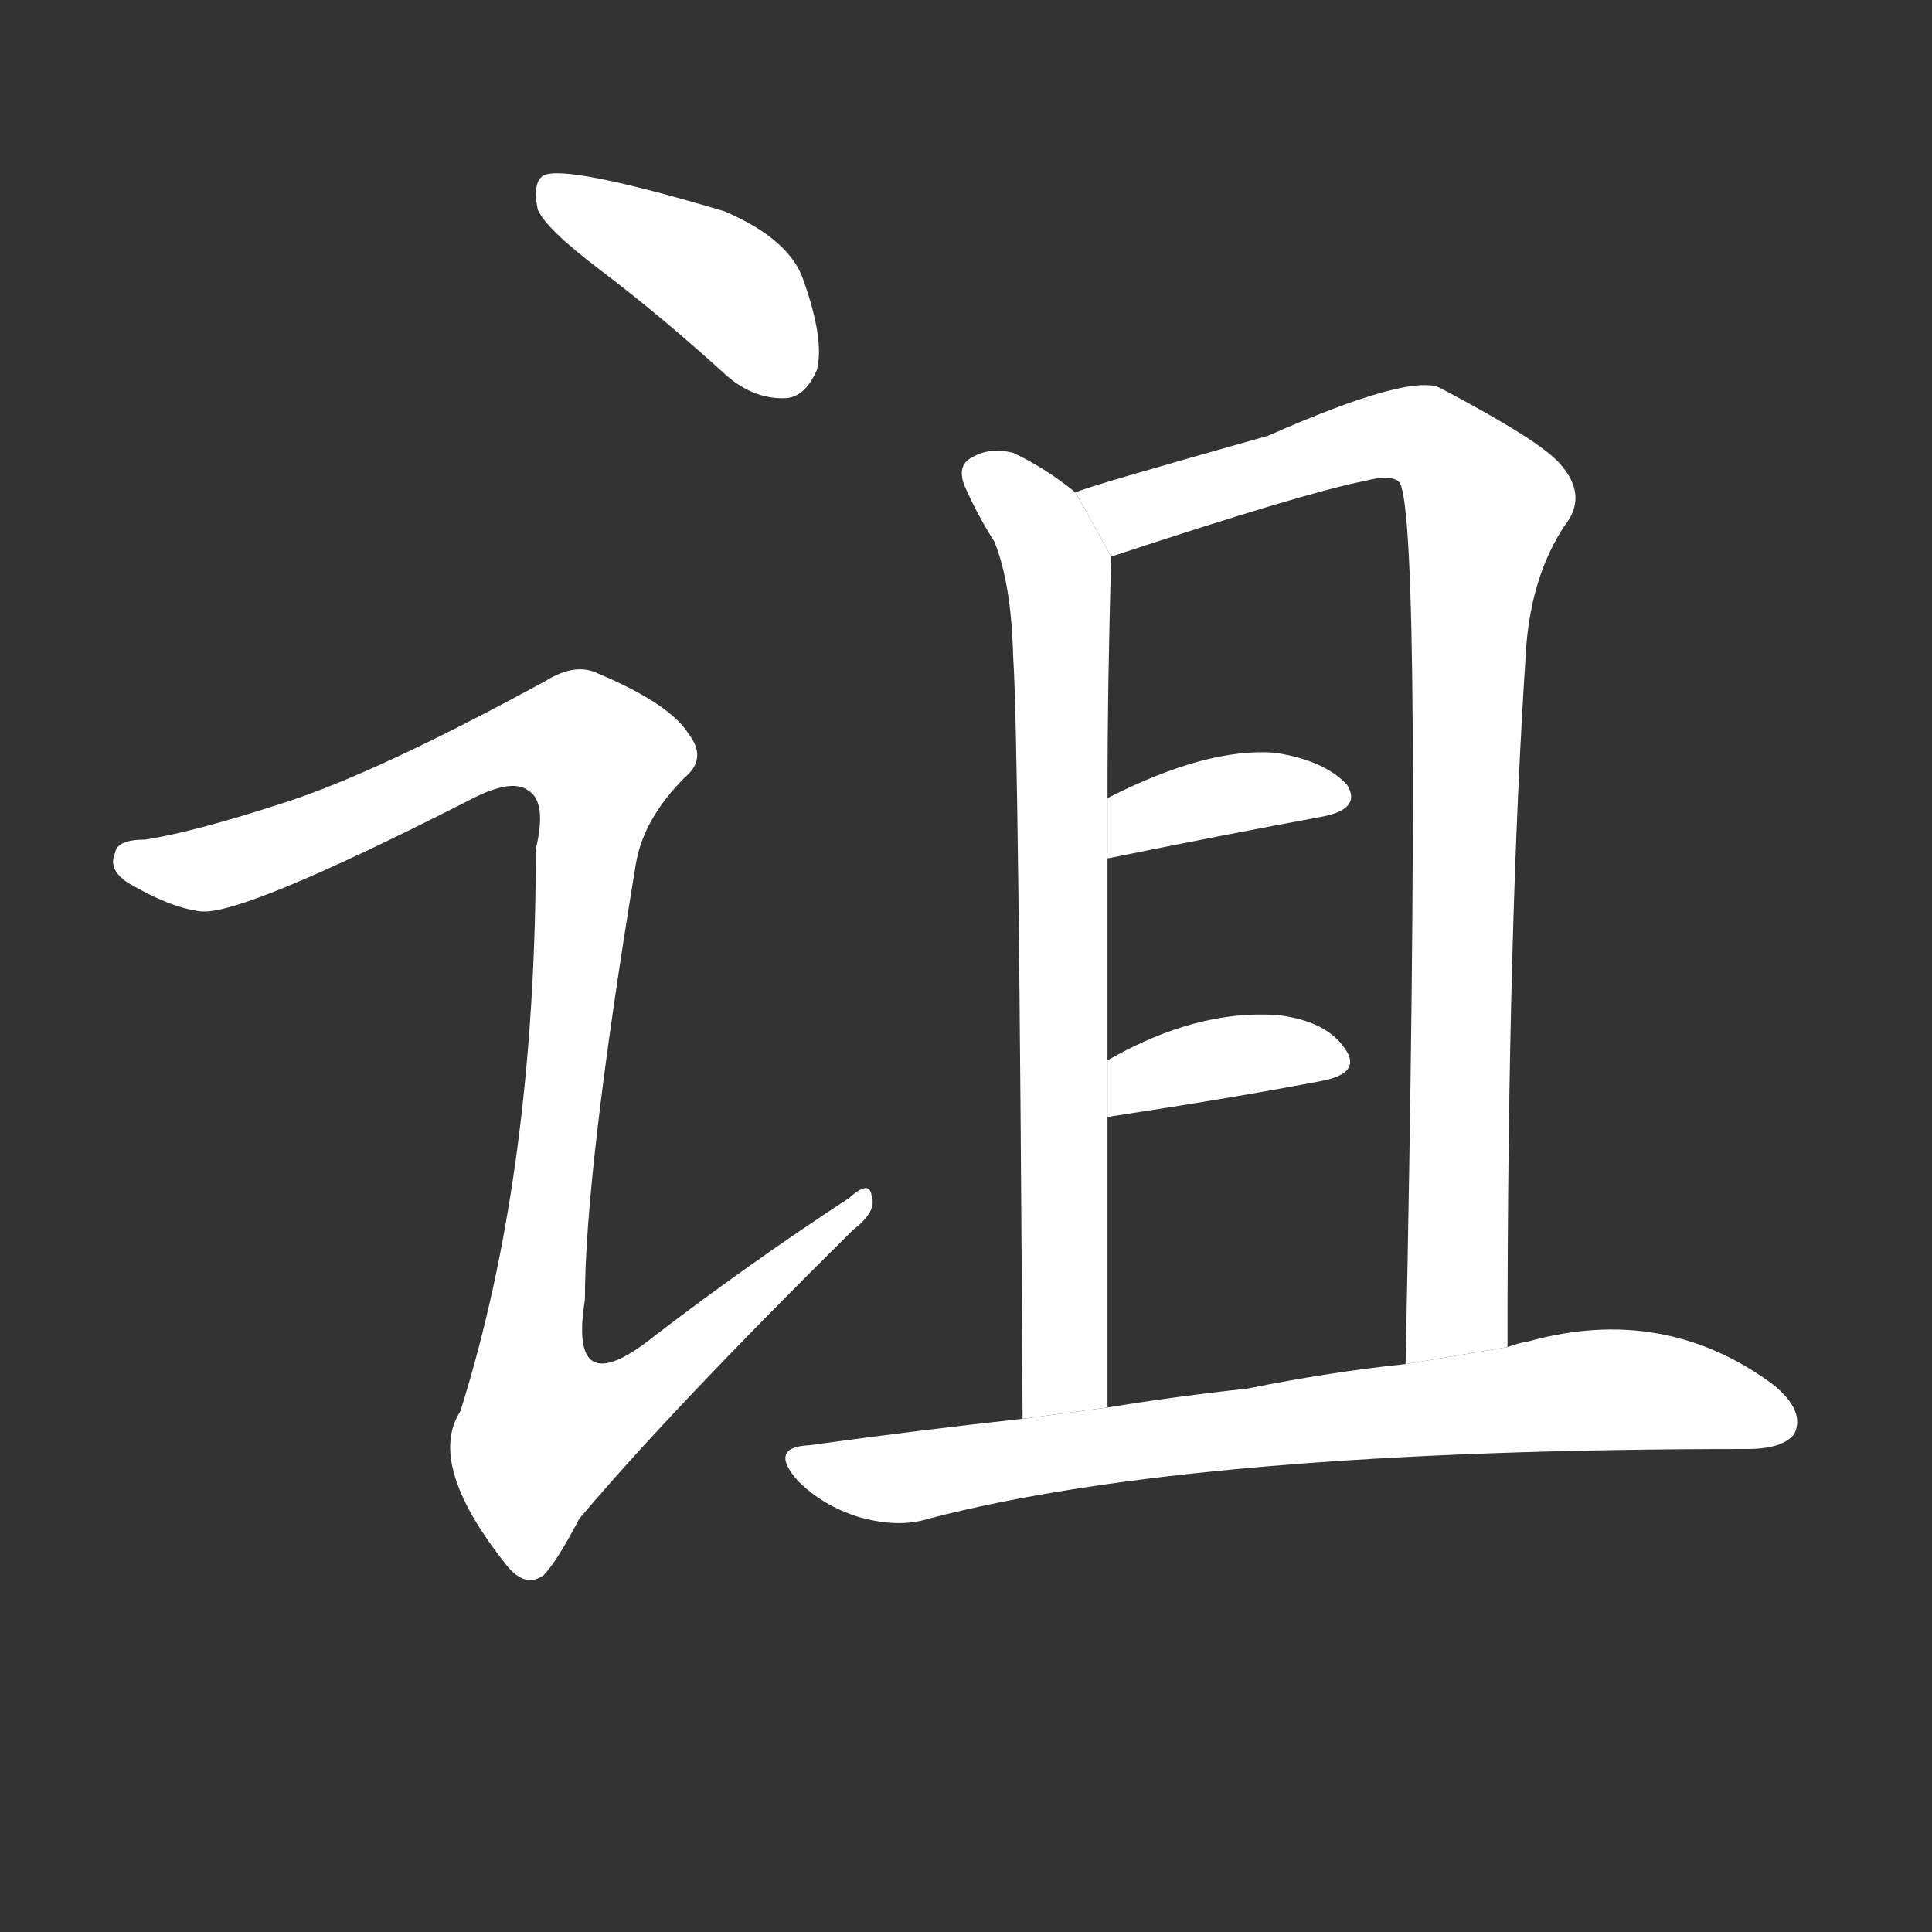 <!-- u8bc5_zu3_simp_curse_swear_pledge -->
<!-- 8BC5 -->
<!--  -->
<!--  -->
<svg viewBox="0 0 1024 1024">
  <rect x="0" y="0" width="1024" height="1024" fill="#333333" stroke="none"/>
  <g transform="scale(1, -1) translate(0, -900)">
    <path fill="#FFFFFF" d="M 318 757 Q 351 732 385 701 Q 400 688 417 689 Q 427 690 433 704 Q 437 720 426 751 Q 419 773 384 788 Q 300 813 288 807 Q 282 803 285 789 Q 289 779 318 757 Z"></path>
    <path fill="#FFFFFF" d="M 152 475 Q 103 459 77 455 Q 62 455 61 448 Q 57 439 68 432 Q 90 419 106 417 Q 127 414 247 475 Q 271 488 280 481 Q 290 475 284 450 Q 284 279 244 152 Q 226 124 268 71 Q 278 58 288 65 Q 295 72 307 95 Q 355 152 452 248 Q 465 258 462 266 Q 461 275 450 265 Q 398 231 347 192 Q 301 155 310 211 Q 310 278 337 442 Q 341 466 363 488 Q 375 498 365 511 Q 355 527 317 543 Q 305 549 289 539 Q 201 491 152 475 Z"></path>
    <path fill="#FFFFFF" d="M 570 639 Q 554 652 537 660 Q 525 663 516 658 Q 507 654 511 643 Q 518 627 527 613 Q 536 591 537 552 Q 540 509 542 148 L 587 154 Q 587 235 587 308 L 587 338 Q 587 393 587 445 L 587 477 Q 587 540 589 605 L 570 639 Z"></path>
    <path fill="#FFFFFF" d="M 799 186 Q 799 409 809 558 Q 812 595 829 621 Q 842 637 827 654 Q 817 666 764 694 Q 749 703 672 669 Q 576 642 570 639 L 589 605 Q 692 639 723 645 Q 738 649 742 644 Q 754 620 745 177 L 799 186 Z"></path>
    <path fill="#FFFFFF" d="M 587 445 Q 651 458 700 467 Q 722 471 714 484 Q 702 497 676 501 Q 640 504 587 477 L 587 445 Z"></path>
    <path fill="#FFFFFF" d="M 587 308 Q 653 318 700 327 Q 722 331 713 344 Q 703 359 677 362 Q 634 365 587 338 L 587 308 Z"></path>
    <path fill="#FFFFFF" d="M 542 148 Q 487 142 429 134 Q 407 133 423 115 Q 436 102 455 96 Q 476 90 492 95 Q 633 132 926 132 Q 945 132 951 140 Q 957 152 940 166 Q 882 209 810 189 Q 804 188 799 186 L 745 177 Q 706 173 661 164 Q 624 160 587 154 L 542 148 Z"></path>
  </g>
</svg>
